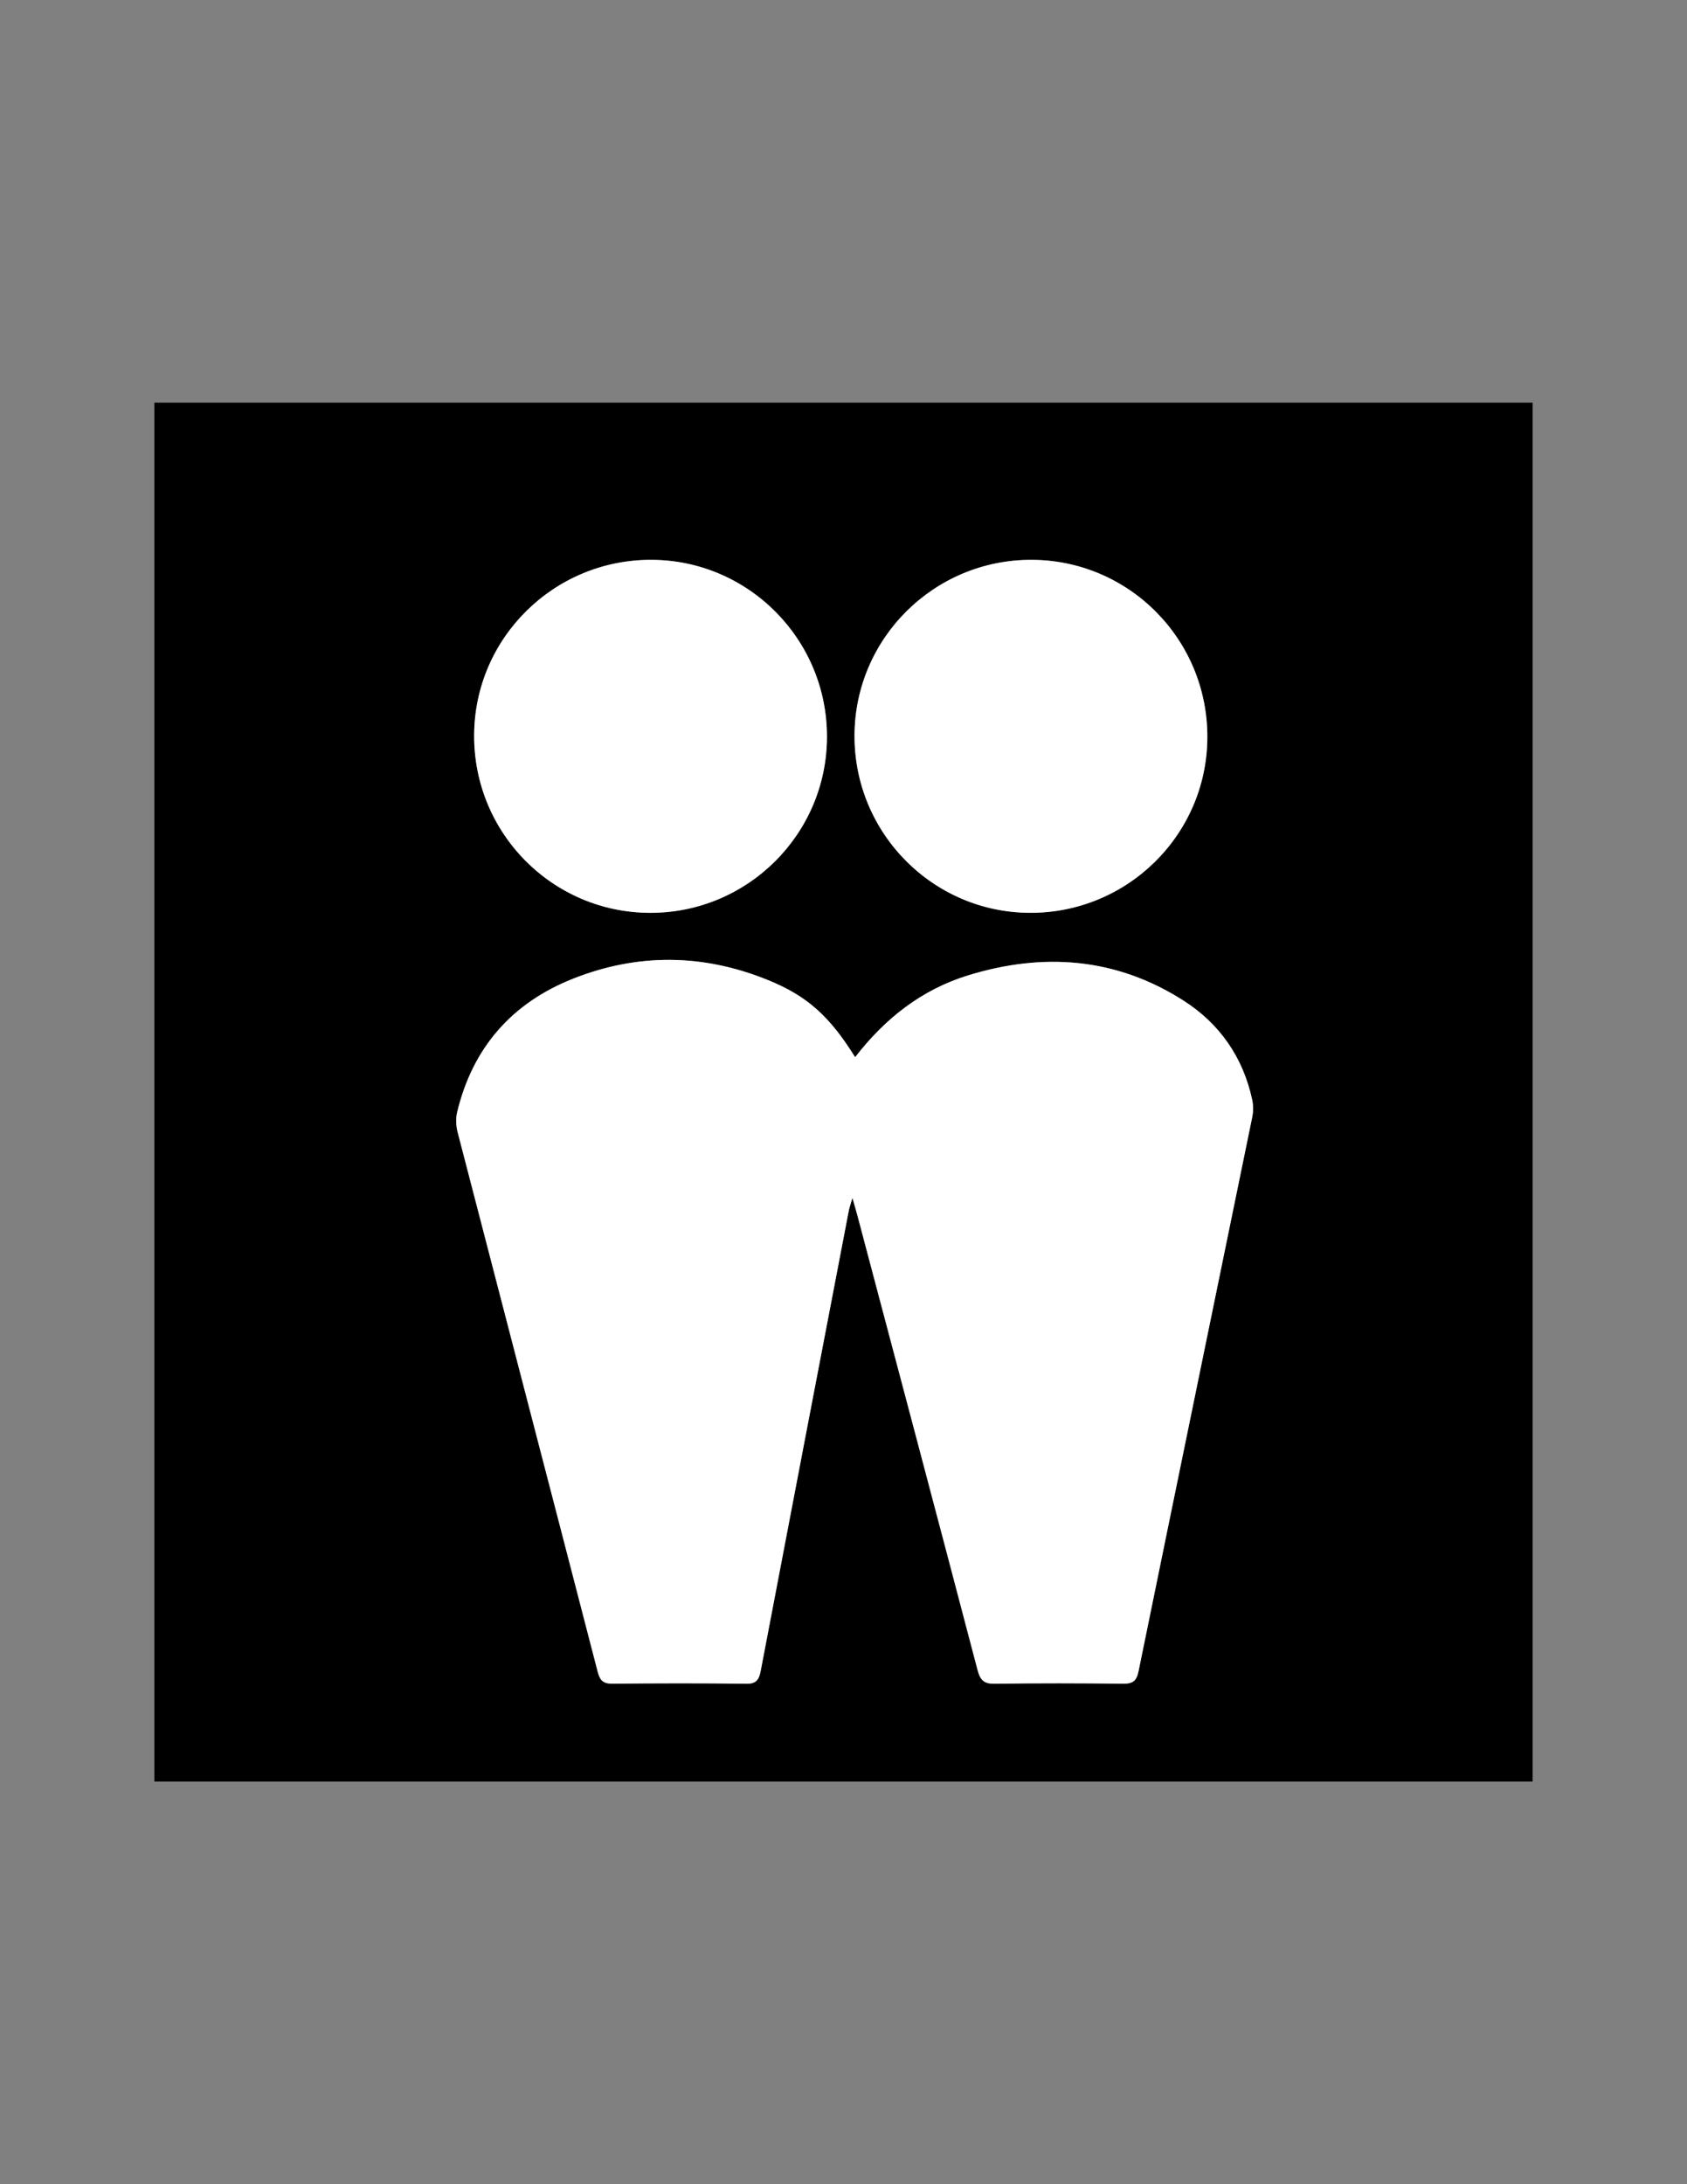 <?xml version="1.0" encoding="utf-8"?>
<!-- Generator: Adobe Illustrator 24.3.0, SVG Export Plug-In . SVG Version: 6.00 Build 0)  -->
<svg version="1.1" id="Layer_1" xmlns="http://www.w3.org/2000/svg" xmlns:xlink="http://www.w3.org/1999/xlink" x="0px" y="0px"
	 viewBox="0 0 612 792" style="enable-background:new 0 0 612 792;" xml:space="preserve">
<rect x="0" y="0" width="612" height="792" fill="#808080" stroke="none"/>
<style type="text/css">
	.st0{fill:#FFFFFF;}
</style>
<g>
	<path d="M556,646c-166.67,0-333.33,0-500,0c0-166.67,0-333.33,0-500c166.67,0,333.33,0,500,0C556,312.67,556,479.33,556,646z
		 M310.22,383.35c-9.36-14.98-17.43-22.21-31.68-27.99c-23.44-9.51-47.11-9.79-70.61-0.5c-22.27,8.81-36.48,25.04-42.11,48.45
		c-0.55,2.29-0.41,4.97,0.19,7.27c16.9,65.22,33.93,130.42,50.81,195.65c0.82,3.17,2.05,4.31,5.35,4.28
		c16.16-0.15,32.33-0.2,48.49,0.03c3.83,0.06,4.7-1.63,5.3-4.8c10.59-55.58,21.26-111.15,31.93-166.72c0.22-1.17,0.64-2.3,1.32-4.67
		c0.84,2.91,1.32,4.49,1.74,6.09c14.58,55,29.2,109.98,43.64,165.02c0.97,3.71,2.27,5.14,6.26,5.08c15.5-0.23,31-0.2,46.49-0.02
		c3.46,0.04,4.93-0.92,5.65-4.44c13.7-67.01,27.53-133.99,41.26-200.99c0.42-2.03,0.42-4.31-0.02-6.34
		c-3.34-15.42-11.81-27.58-24.98-35.97c-24.47-15.59-50.9-17.49-78.18-9.07C334.41,358.86,321.12,369.25,310.22,383.35z M300,267.28
		c0.11-35.31-28.38-64.11-63.59-64.28c-35.34-0.16-64.19,28.27-64.4,63.47c-0.22,35.55,28.39,64.46,63.84,64.53
		C271.14,331.06,299.89,302.5,300,267.28z M310,266.67c-0.13,35.32,28.34,64.14,63.54,64.32c35.35,0.18,64.22-28.23,64.45-63.42
		c0.24-35.56-28.35-64.49-63.79-64.57C338.9,202.92,310.13,231.45,310,266.67z"/>
	<path class="st0" d="M310.22,383.35c10.9-14.11,24.18-24.49,40.88-29.64c27.28-8.42,53.7-6.53,78.18,9.07
		c13.17,8.39,21.64,20.55,24.98,35.97c0.44,2.03,0.43,4.3,0.02,6.34c-13.73,67-27.57,133.98-41.26,200.99
		c-0.72,3.52-2.18,4.48-5.65,4.44c-15.5-0.18-31-0.22-46.49,0.02c-3.99,0.06-5.29-1.37-6.26-5.08
		c-14.44-55.03-29.06-110.02-43.64-165.02c-0.42-1.59-0.91-3.17-1.74-6.09c-0.67,2.37-1.09,3.5-1.32,4.67
		c-10.67,55.57-21.34,111.14-31.93,166.72c-0.6,3.17-1.48,4.86-5.3,4.8c-16.16-0.24-32.33-0.18-48.49-0.03
		c-3.29,0.03-4.53-1.11-5.35-4.28c-16.88-65.23-33.91-130.42-50.81-195.65c-0.6-2.3-0.74-4.98-0.19-7.27
		c5.62-23.41,19.83-39.64,42.11-48.45c23.5-9.29,47.17-9.01,70.61,0.5C292.8,361.14,300.87,368.37,310.22,383.35z"/>
	<path class="st0" d="M300,267.28c-0.11,35.23-28.86,63.78-64.15,63.72c-35.45-0.06-64.06-28.98-63.84-64.53
		c0.21-35.2,29.06-63.63,64.4-63.47C271.61,203.16,300.11,231.96,300,267.28z"/>
	<path class="st0" d="M310,266.67c0.13-35.22,28.9-63.75,64.2-63.67c35.44,0.08,64.03,29.02,63.79,64.57
		c-0.23,35.19-29.1,63.6-64.45,63.42C338.34,330.82,309.87,302,310,266.67z"/>
</g>
</svg>
